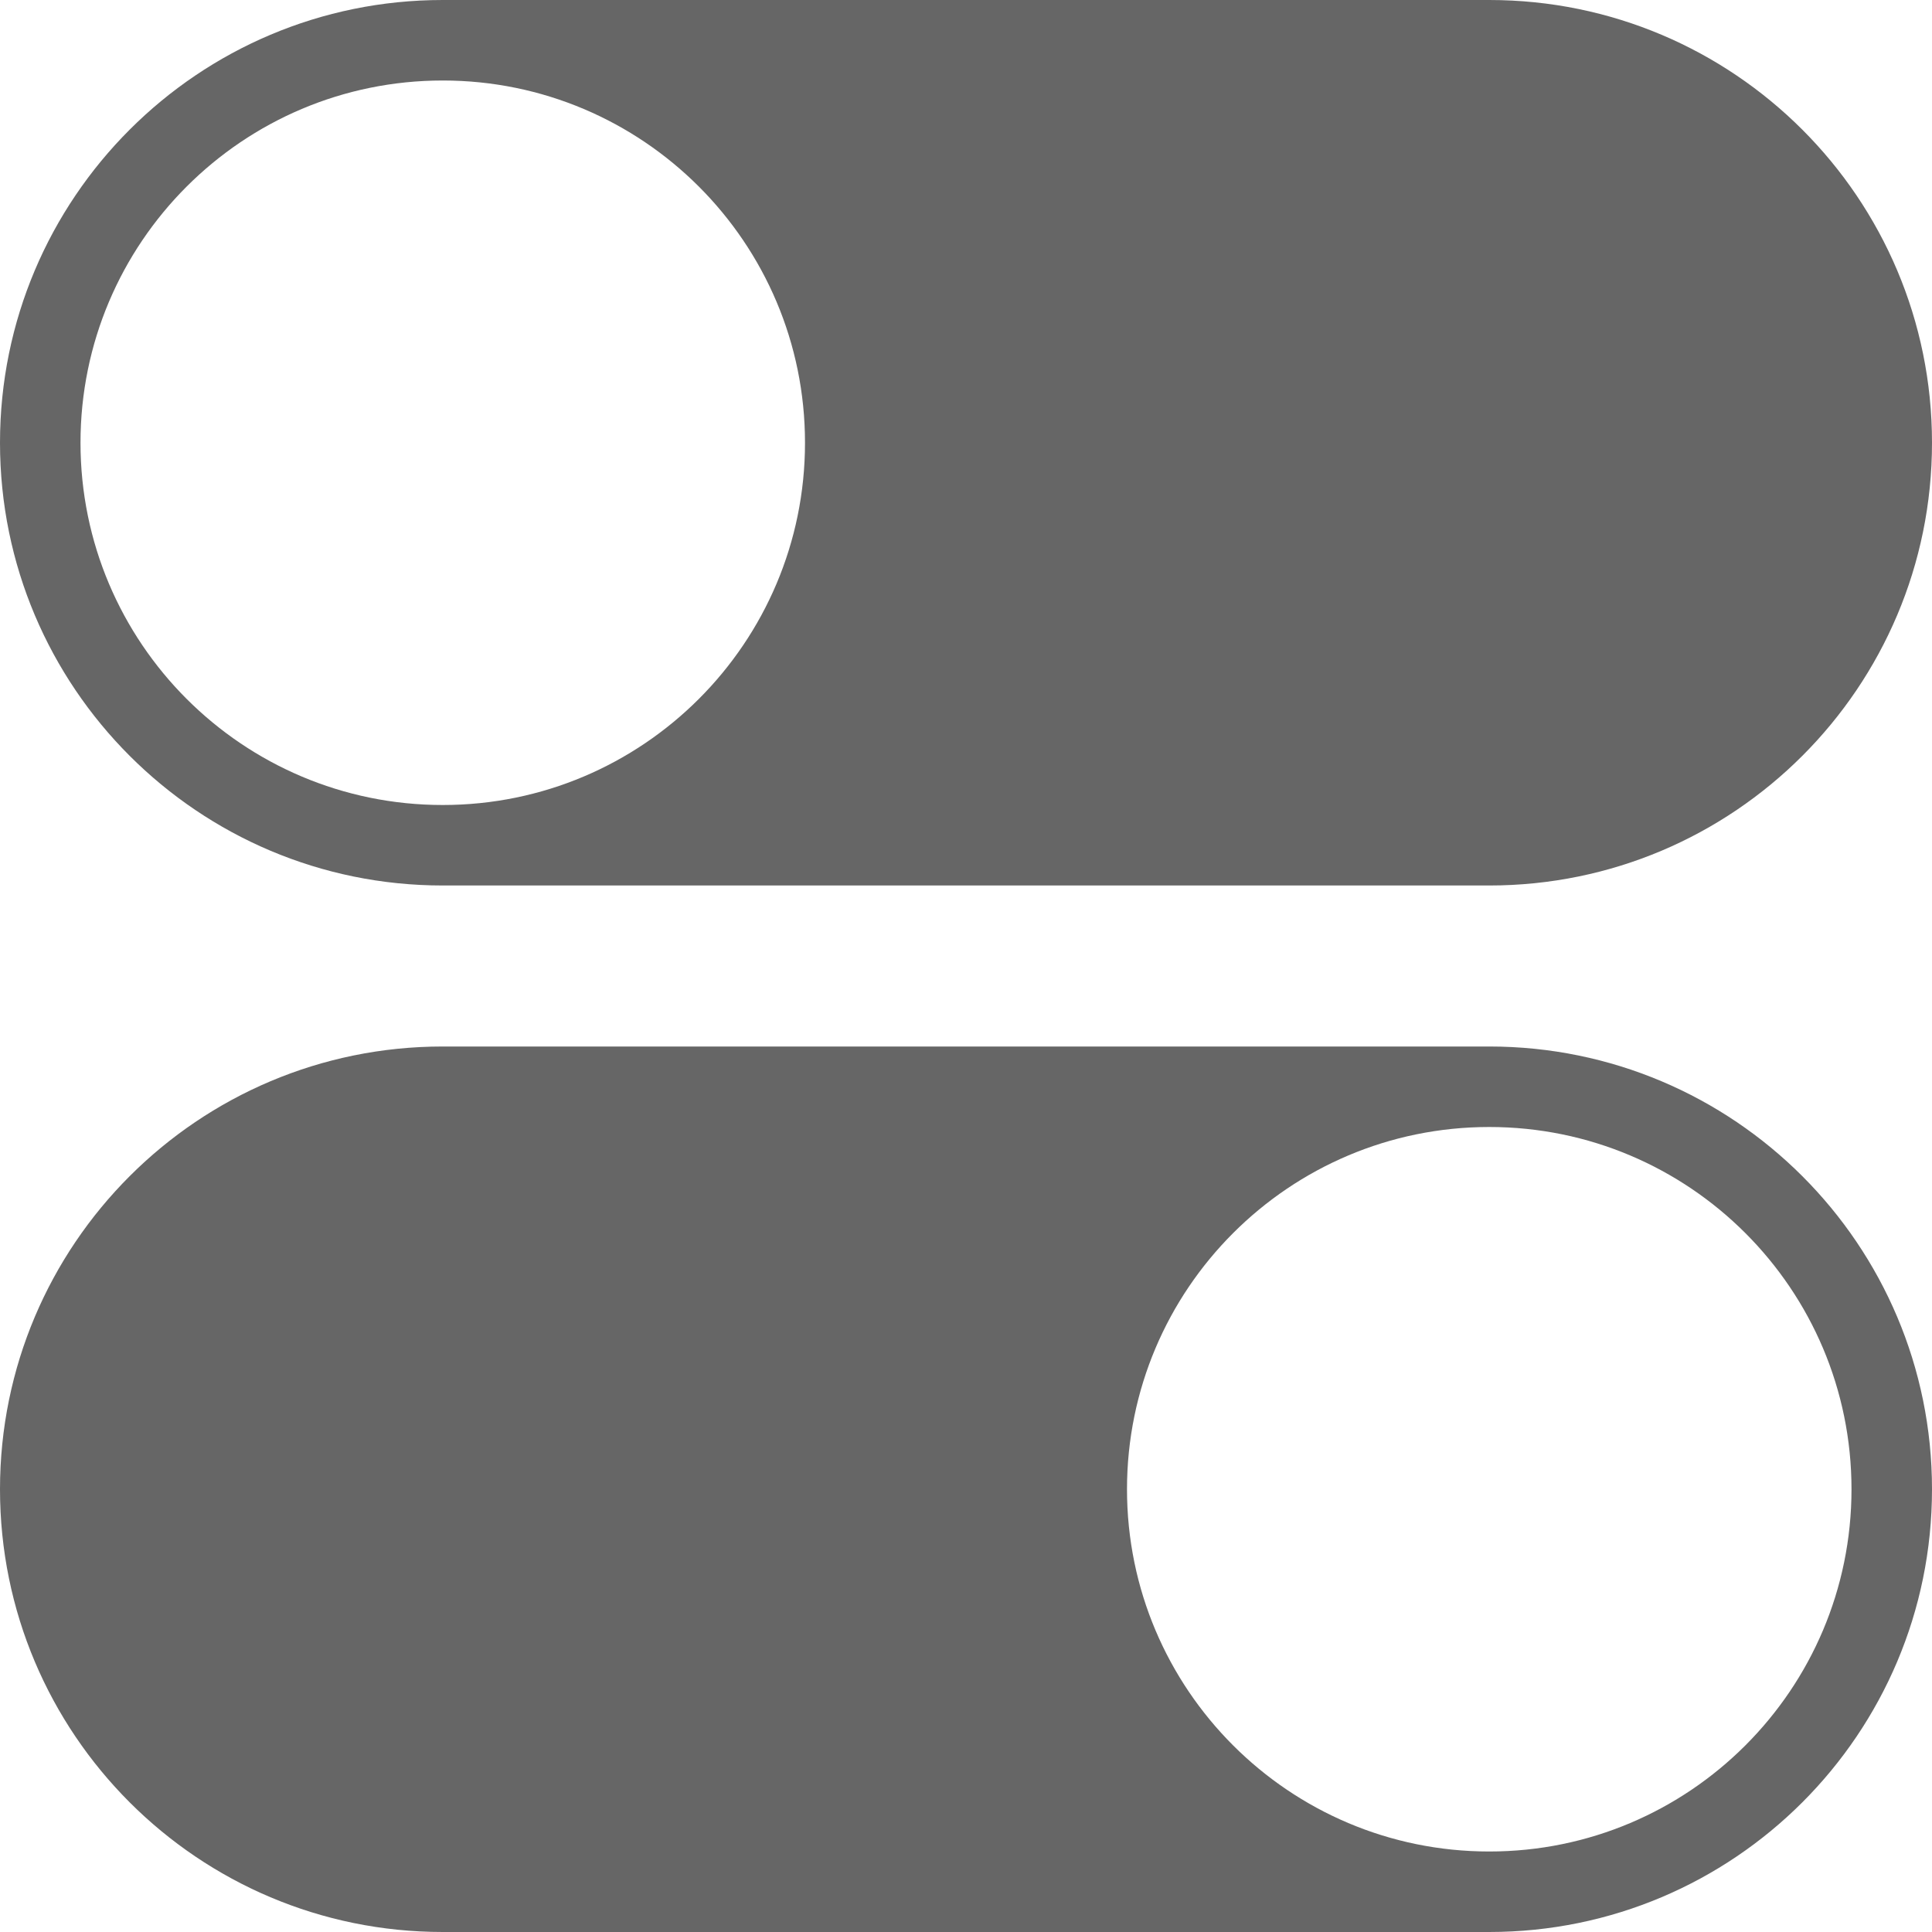 <svg width="24" height="24" viewBox="0 0 24 24" fill="none" xmlns="http://www.w3.org/2000/svg">
<path fill-rule="evenodd" clip-rule="evenodd" d="M5.5 0C2.462 0 0 2.462 0 5.5C0 8.538 2.462 11 5.5 11H18.5C21.538 11 24 8.538 24 5.5C24 2.462 21.538 0 18.5 0H5.5ZM5.5 10C7.985 10 10 7.985 10 5.5C10 3.015 7.985 1 5.5 1C3.015 1 1 3.015 1 5.5C1 7.985 3.015 10 5.5 10Z" fill="#666666"/>
<path fill-rule="evenodd" clip-rule="evenodd" d="M5.5 13C2.462 13 0 15.462 0 18.5C0 21.538 2.462 24 5.5 24H18.5C21.538 24 24 21.538 24 18.5C24 15.462 21.538 13 18.5 13H5.5ZM18.5 23C20.985 23 23 20.985 23 18.5C23 16.015 20.985 14 18.5 14C16.015 14 14 16.015 14 18.5C14 20.985 16.015 23 18.5 23Z" fill="#666666"/>
</svg>
